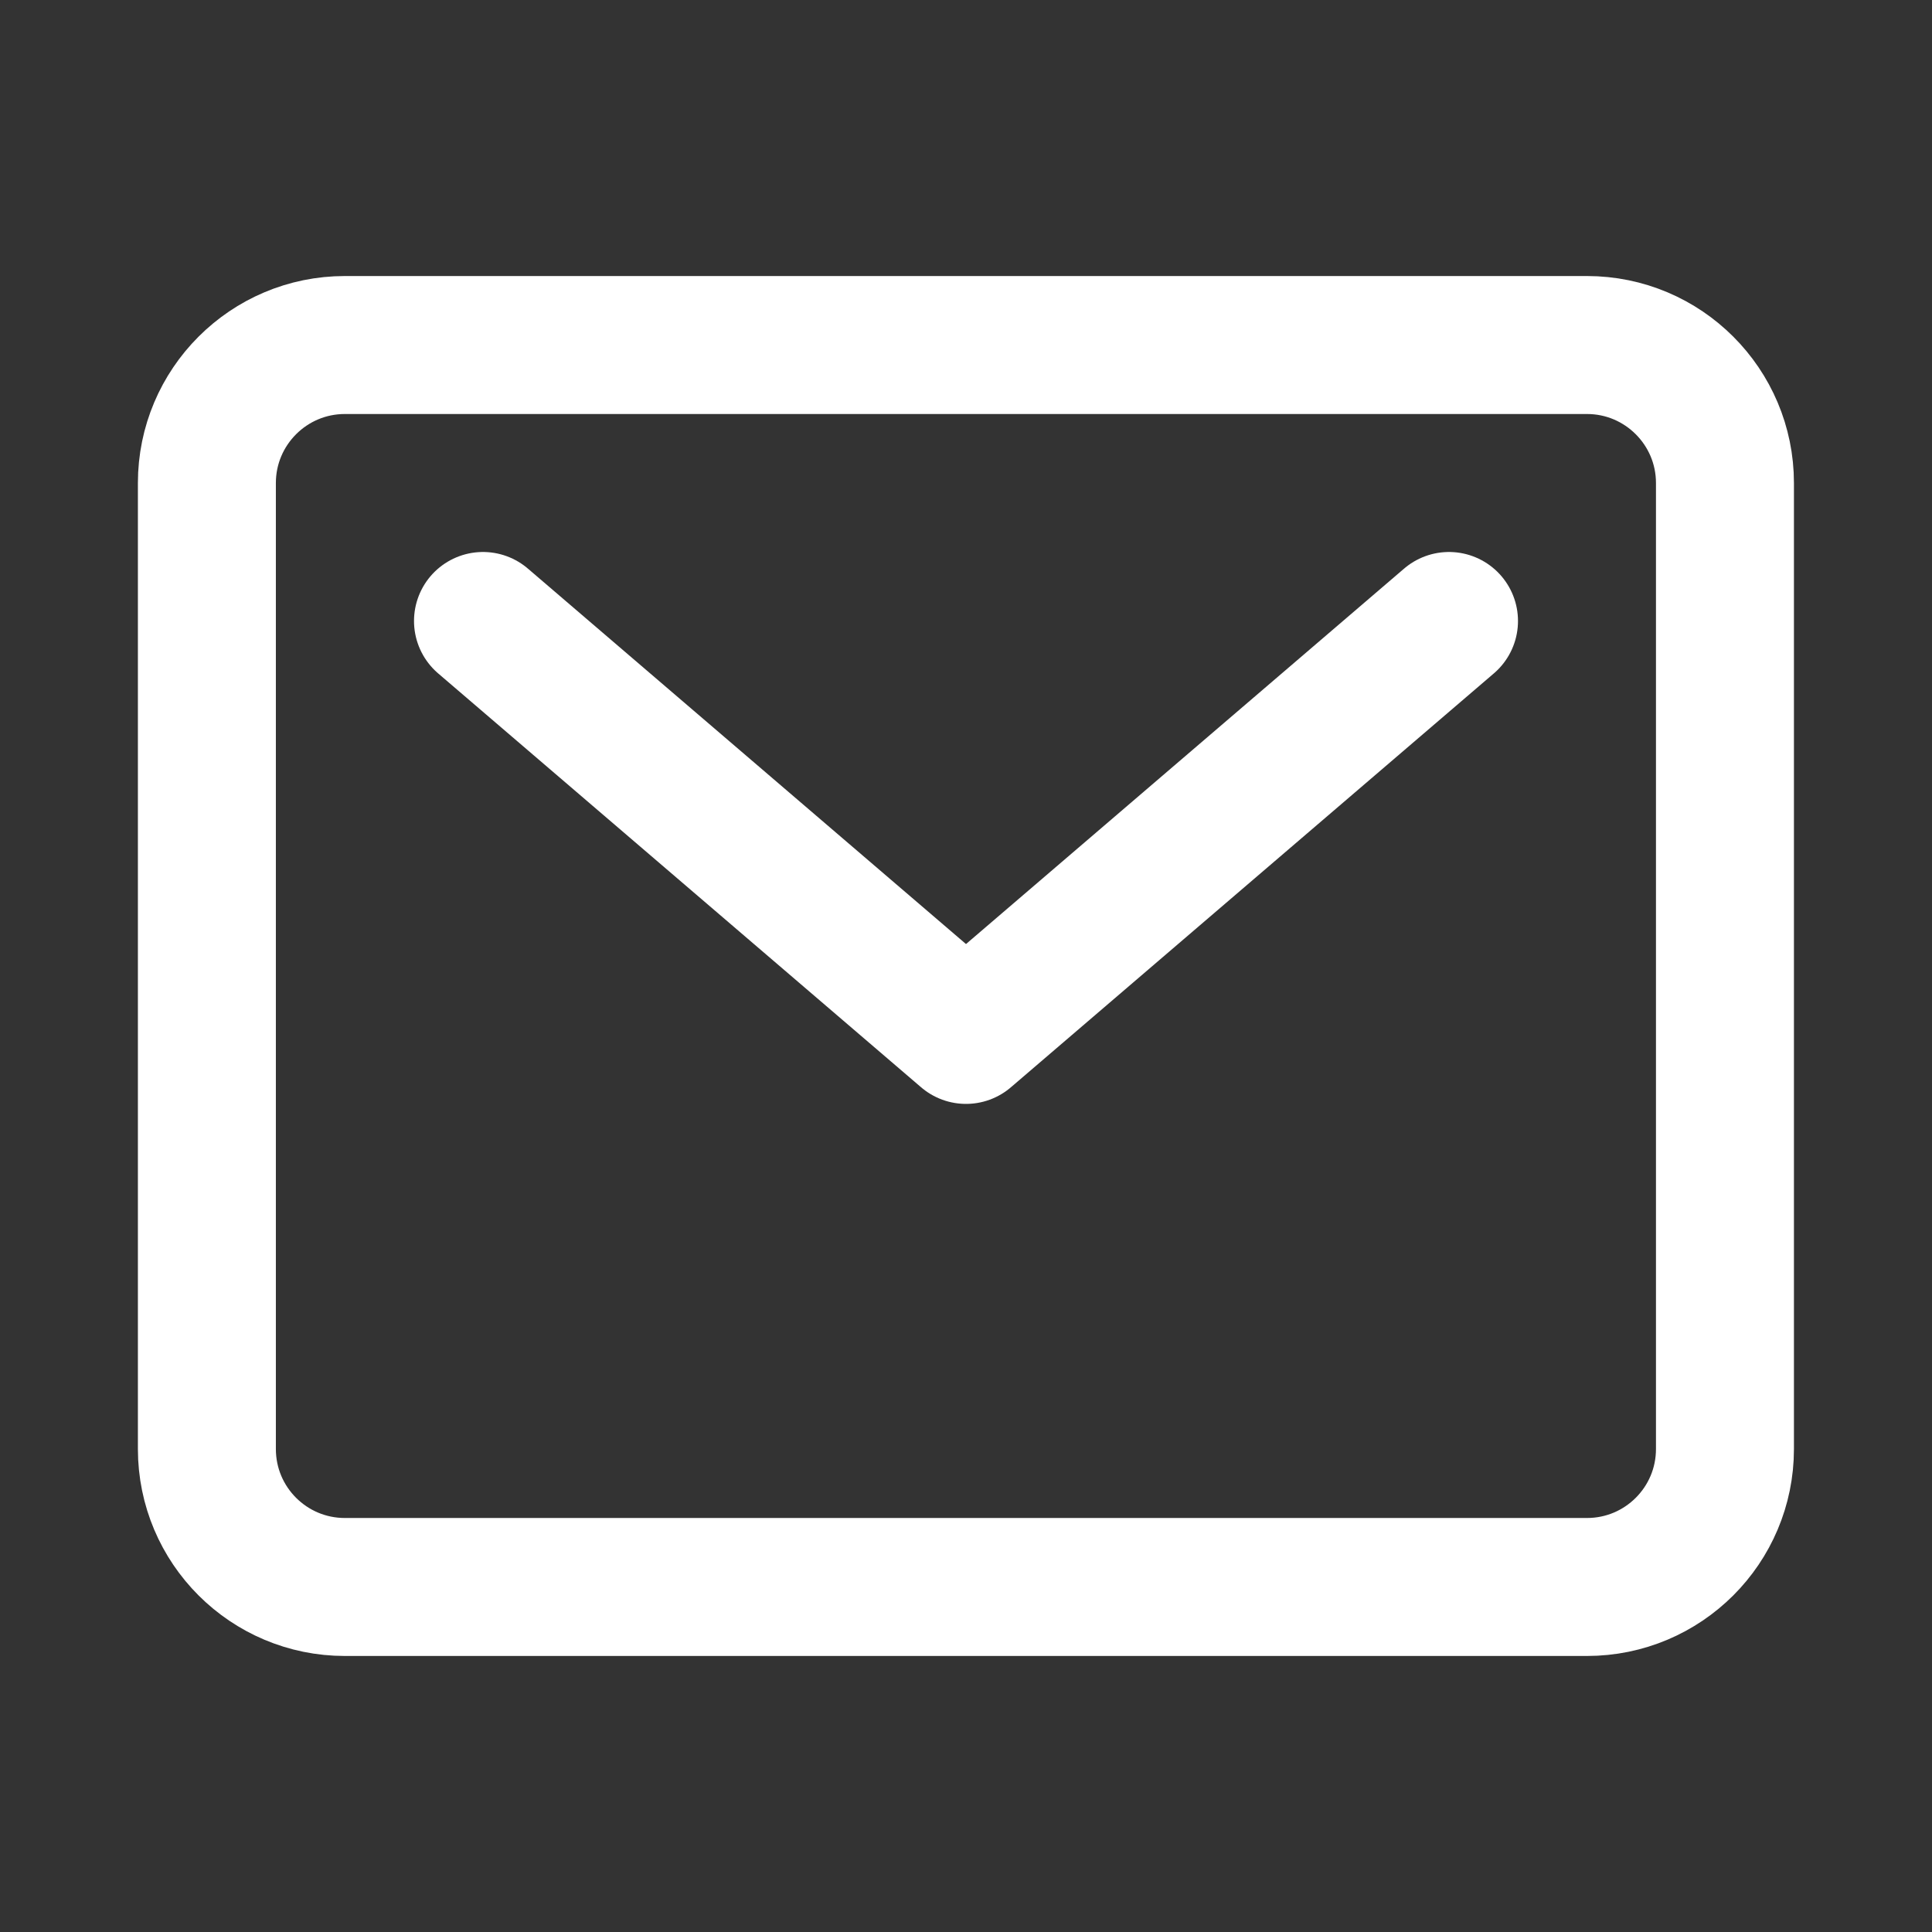 <svg width="12" height="12" viewBox="0 0 12 12" fill="none" xmlns="http://www.w3.org/2000/svg">
<rect x="0" y="0" width="12" height="12" fill="#333333" stroke="none"/>
<path d="M9.857 2.143L2.142 2.143C1.669 2.143 1.285 2.527 1.285 3L1.285 9C1.285 9.474 1.669 9.857 2.142 9.857L9.857 9.857C10.33 9.857 10.714 9.474 10.714 9L10.714 3C10.714 2.527 10.33 2.143 9.857 2.143Z" stroke="white" stroke-width="0.857" stroke-linecap="round" stroke-linejoin="round"/>
<path d="M3 3.857L6 6.428L9 3.857" stroke="white" stroke-width="0.857" stroke-linecap="round" stroke-linejoin="round"/>
</svg>
